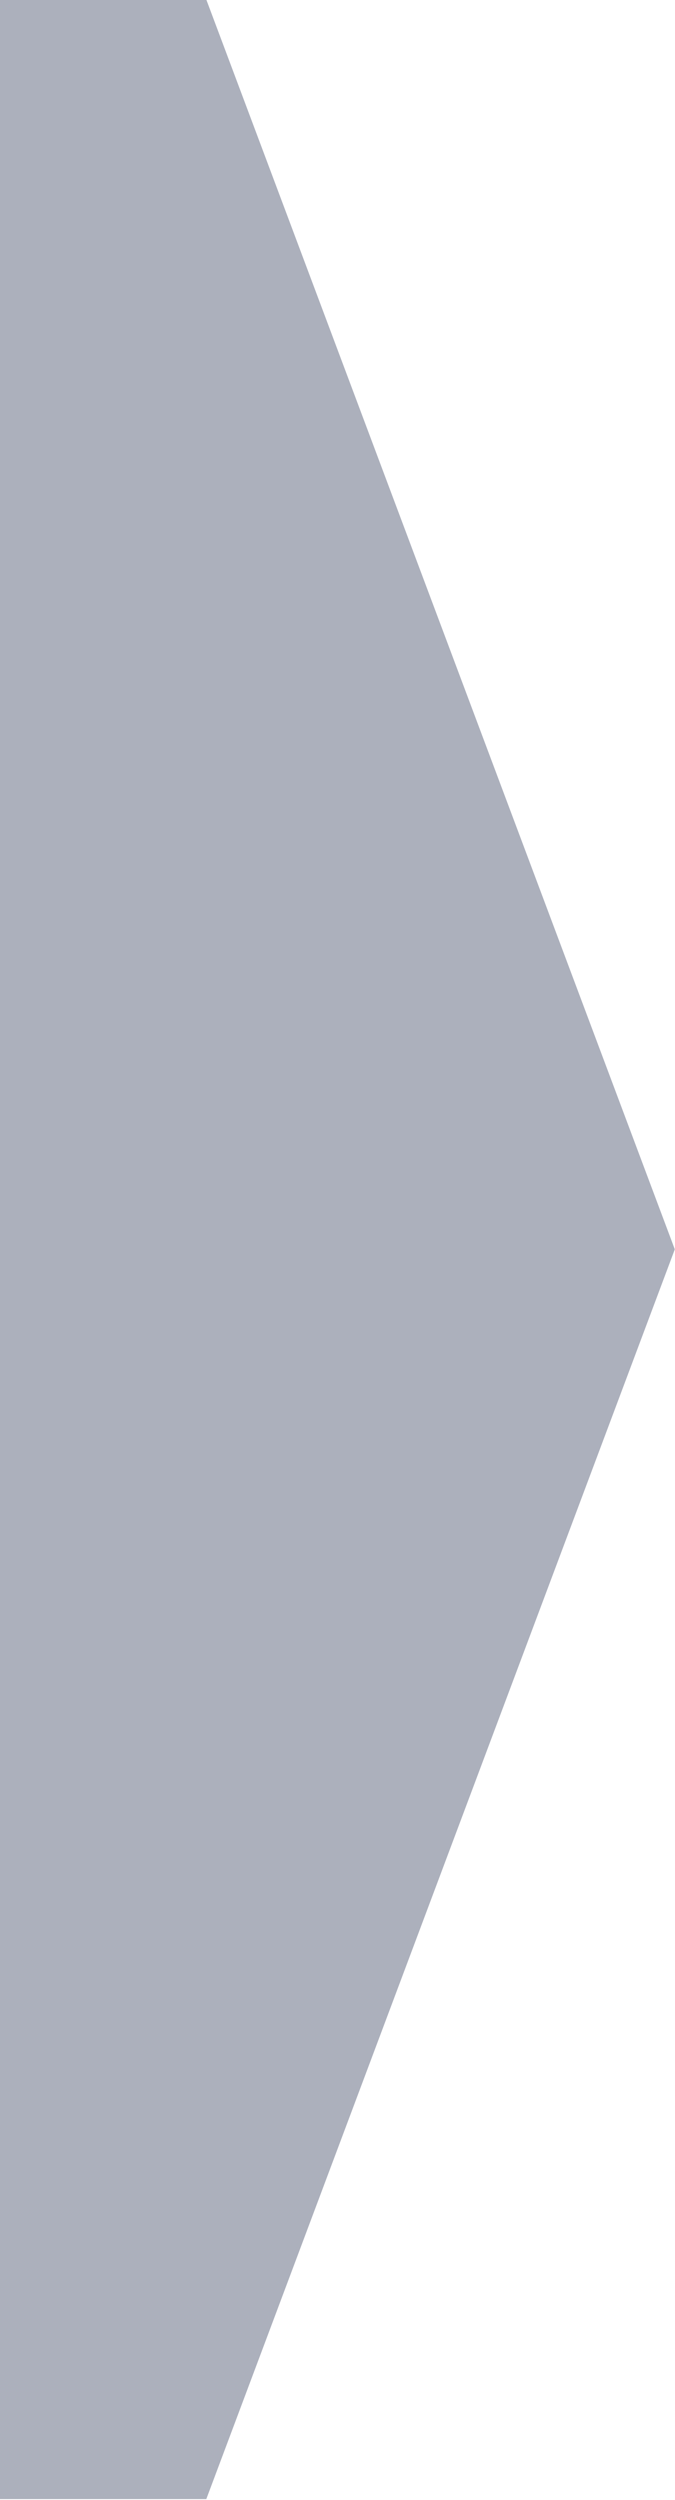 <svg width="10" height="36.994" xml:space="preserve" xmlns="http://www.w3.org/2000/svg"><defs><clipPath clipPathUnits="userSpaceOnUse" id="a"><path style="fill:#46474d;stroke-width:1.302" d="M2.795.006h9.858V36.48H2.795z"/></clipPath></defs><g transform="translate(-2.835 -.006) scale(1.014)" clip-path="url(#a)"><path fill="#acb0bc" d="M12.655 18.237 5.81 0H0v36.474h5.81z"/></g></svg>